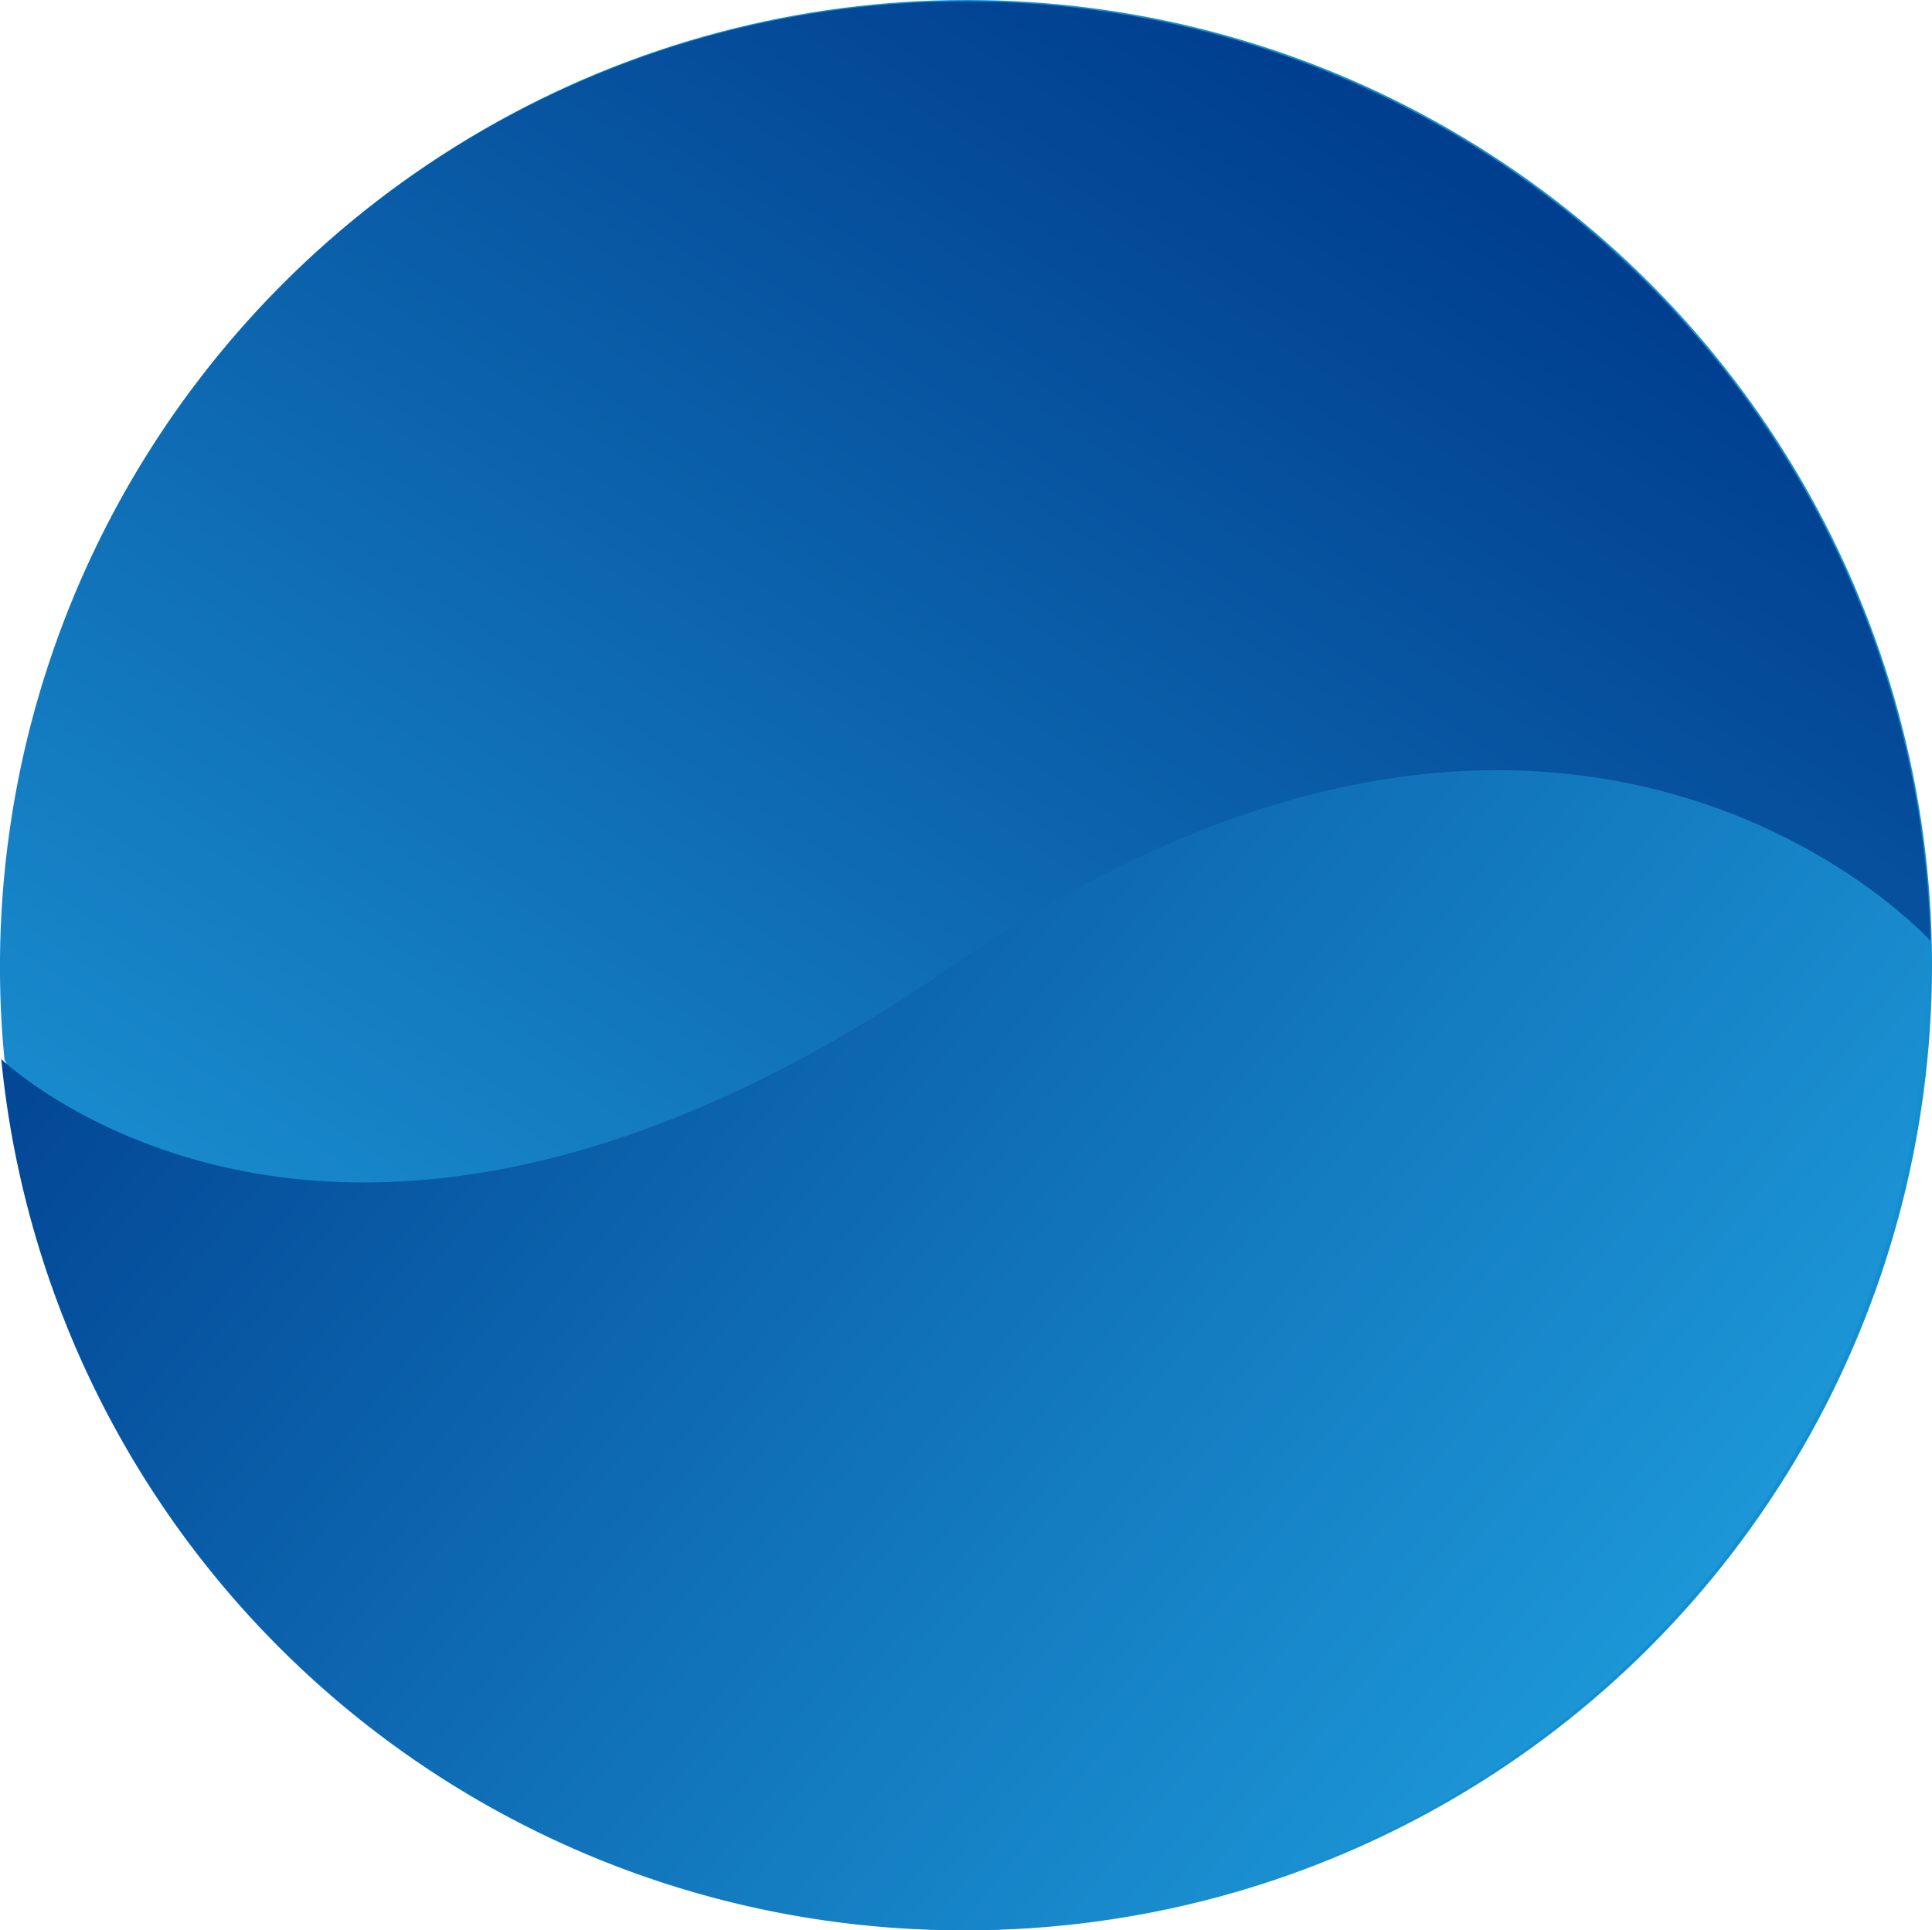 <svg id="Group_14089" data-name="Group 14089" xmlns="http://www.w3.org/2000/svg" xmlns:xlink="http://www.w3.org/1999/xlink" width="132.893" height="132.805" viewBox="0 0 132.893 132.805">
  <defs>
    <linearGradient id="linear-gradient" x1="0.019" y1="0.157" x2="0.925" y2="0.671" gradientUnits="objectBoundingBox">
      <stop offset="0" stop-color="#003e8f"/>
      <stop offset="0.996" stop-color="#1c96d6"/>
    </linearGradient>
    <linearGradient id="linear-gradient-2" x1="0.853" y1="0.206" x2="0.066" y2="1.054" gradientUnits="objectBoundingBox">
      <stop offset="0" stop-color="#003e8f"/>
      <stop offset="1" stop-color="#1c96d6"/>
    </linearGradient>
  </defs>
  <circle id="Ellipse_1751" data-name="Ellipse 1751" cx="66.403" cy="66.403" r="66.403" transform="translate(0.088)" fill="#138fd1"/>
  <path id="Path_29837" data-name="Path 29837" d="M-148.5,188.505a66.4,66.4,0,0,1-66.4,66.41,66.4,66.4,0,0,1-66.081-59.935c2.88,2.6,25.516,20.878,65.118-6.475,41.711-28.805,66.467-2.71,67.34-1.758C-148.511,187.326-148.5,187.915-148.5,188.505Z" transform="translate(281.067 -122.111)" fill="url(#linear-gradient)"/>
  <path id="Path_29838" data-name="Path 29838" d="M-148.27,193.089c-.873-.953-25.641-27.047-67.352,1.758-39.59,27.353-62.237,9.072-65.118,6.475a64.308,64.308,0,0,1-.318-6.475,66.4,66.4,0,0,1,66.4-66.4A66.407,66.407,0,0,1-148.27,193.089Z" transform="translate(281.057 -128.352)" fill="url(#linear-gradient-2)"/>
</svg>
